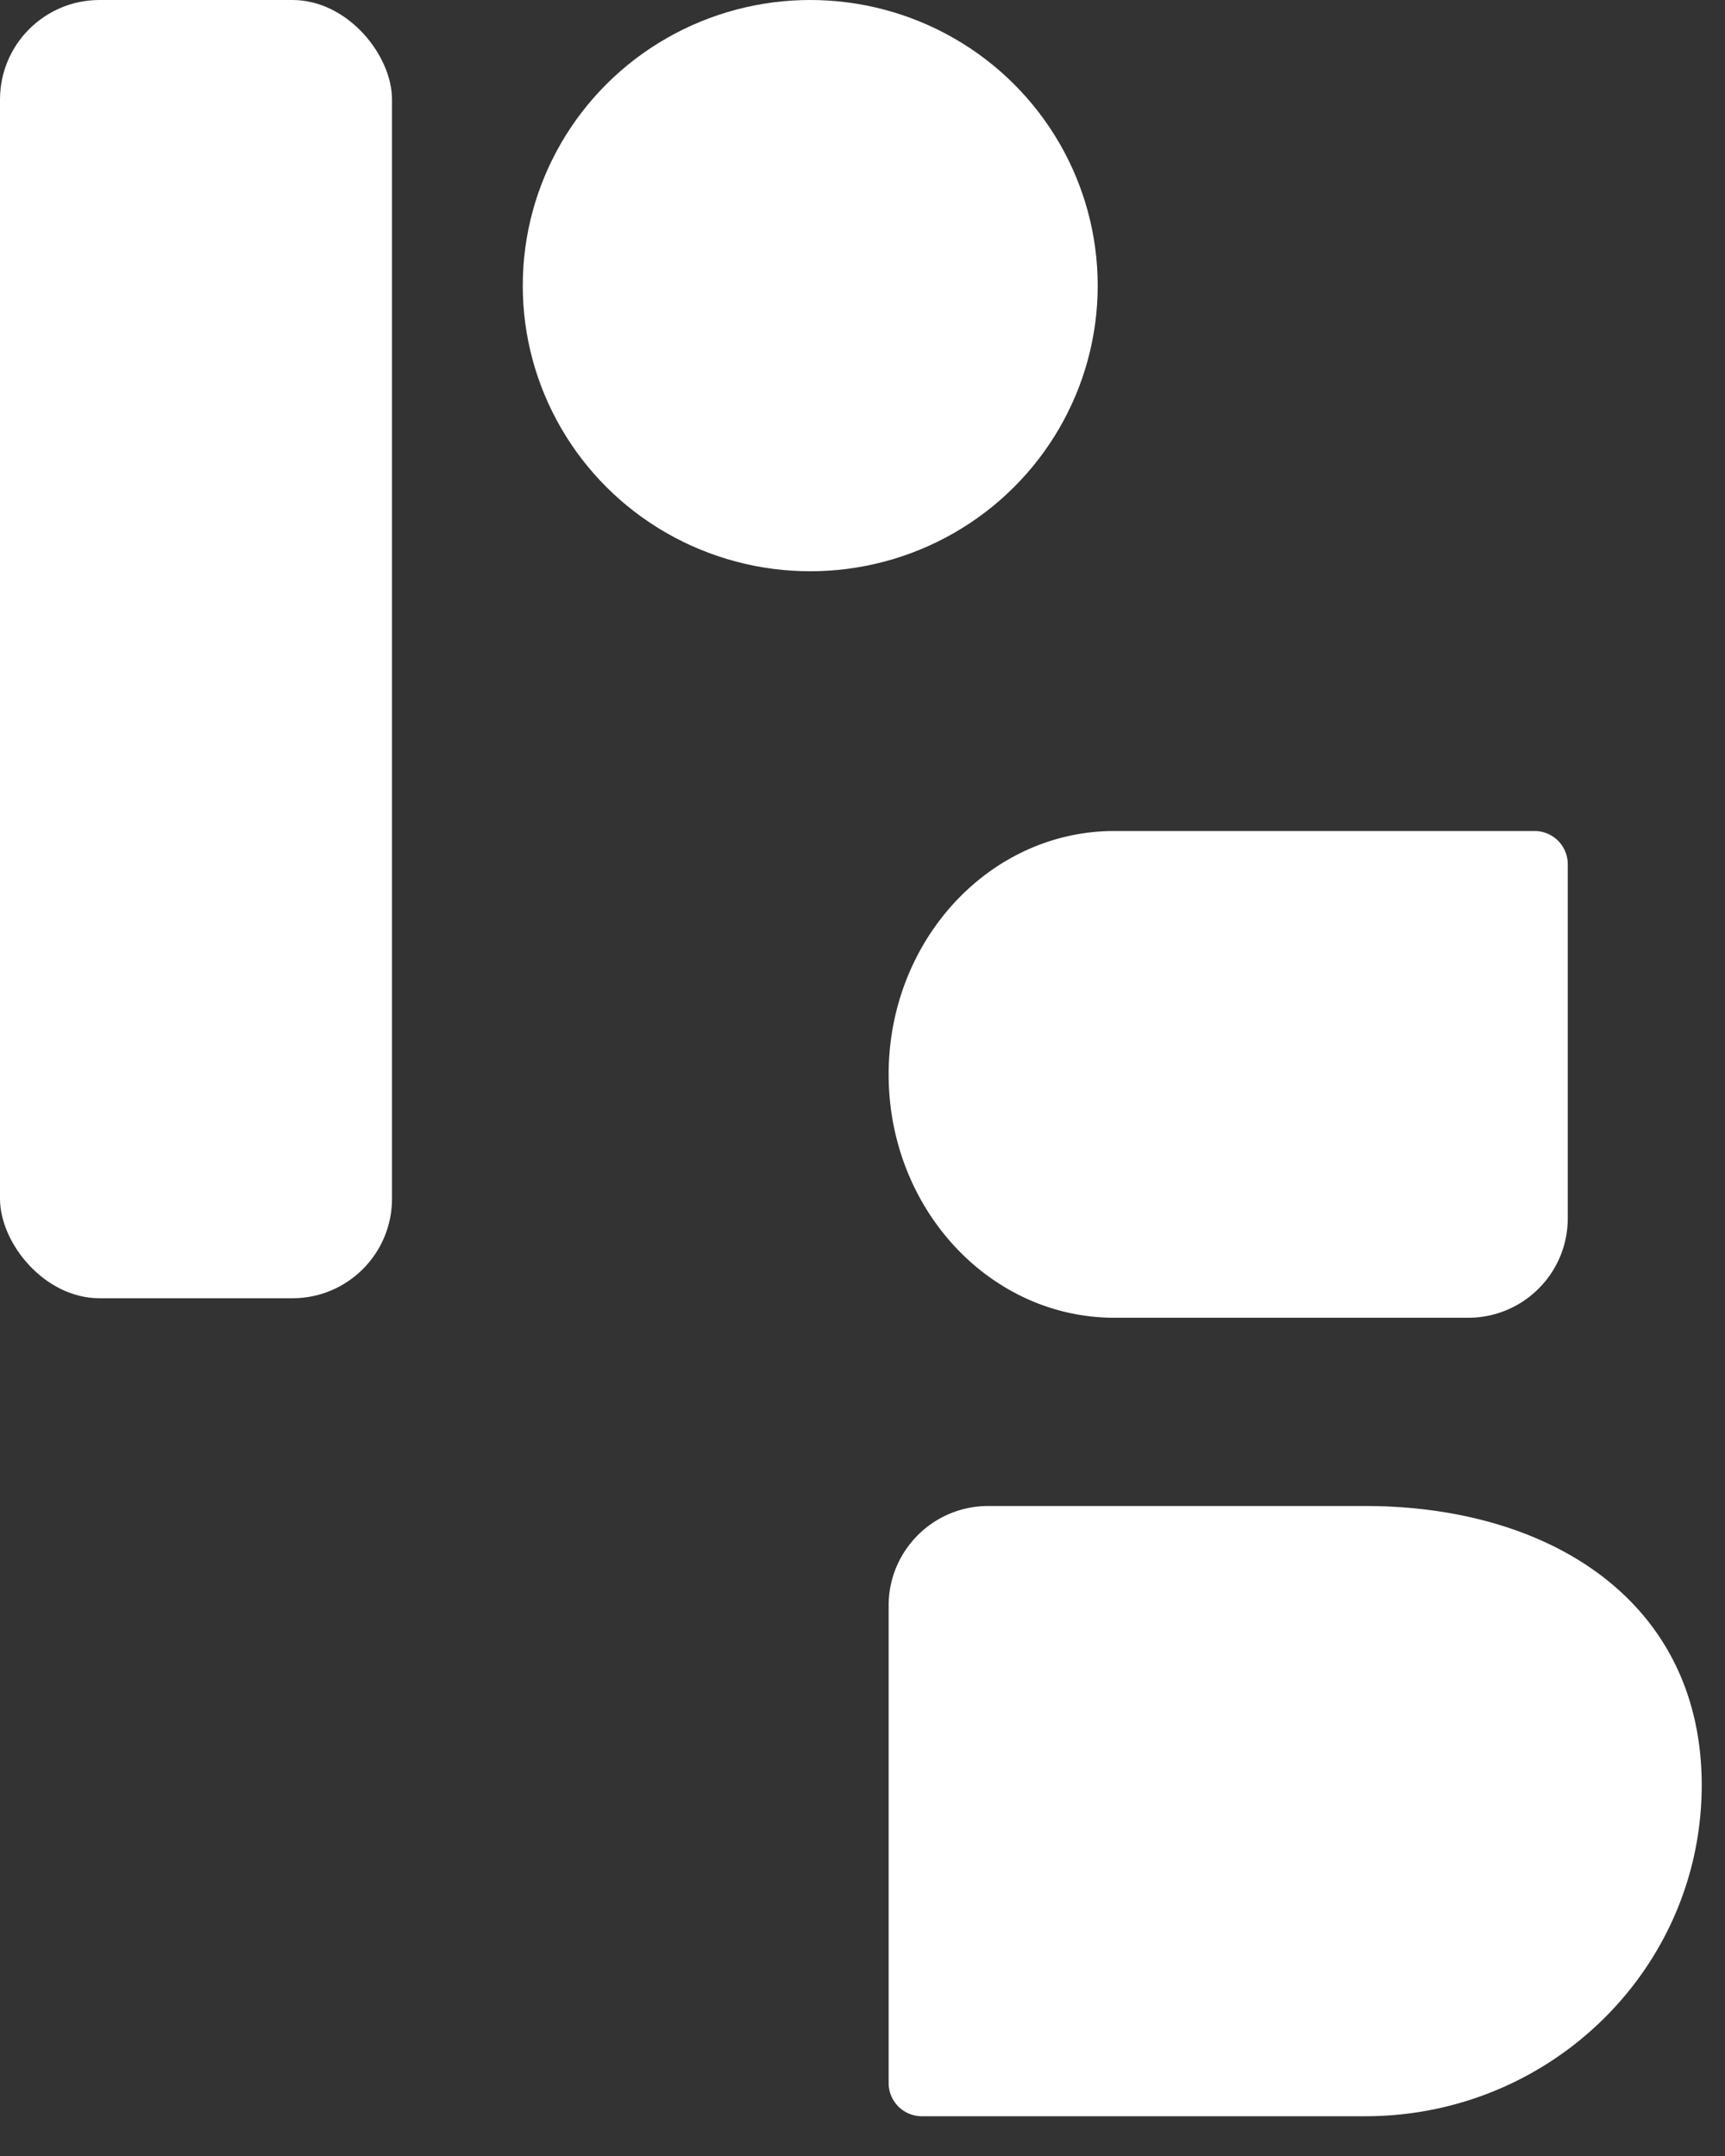 <svg xmlns="http://www.w3.org/2000/svg" width="20" height="25" viewBox="0 0 20 25">
    <rect x="0" y="0" width="20" height="25" fill="#333333" stroke="none"/>
    <g fill="#FFF" fill-rule="evenodd">
        <rect width="4.545" height="15.054" rx="1.154"/>
        <path d="M10.303 12.458c0 1.558 1.172 2.822 2.617 2.822h4.103c.637 0 1.154-.516 1.154-1.154V10.02a.385.385 0 0 0-.385-.384H12.92c-1.445 0-2.617 1.264-2.617 2.823zM19.73 20.7c0 2.12-1.747 3.839-3.902 3.839h-5.14a.385.385 0 0 1-.385-.385v-5.537c0-.637.517-1.154 1.154-1.154h4.371c2.155 0 3.902 1.117 3.902 3.237z"/>
        <ellipse cx="9.394" cy="3.312" rx="3.333" ry="3.312"/>
    </g>
</svg>
